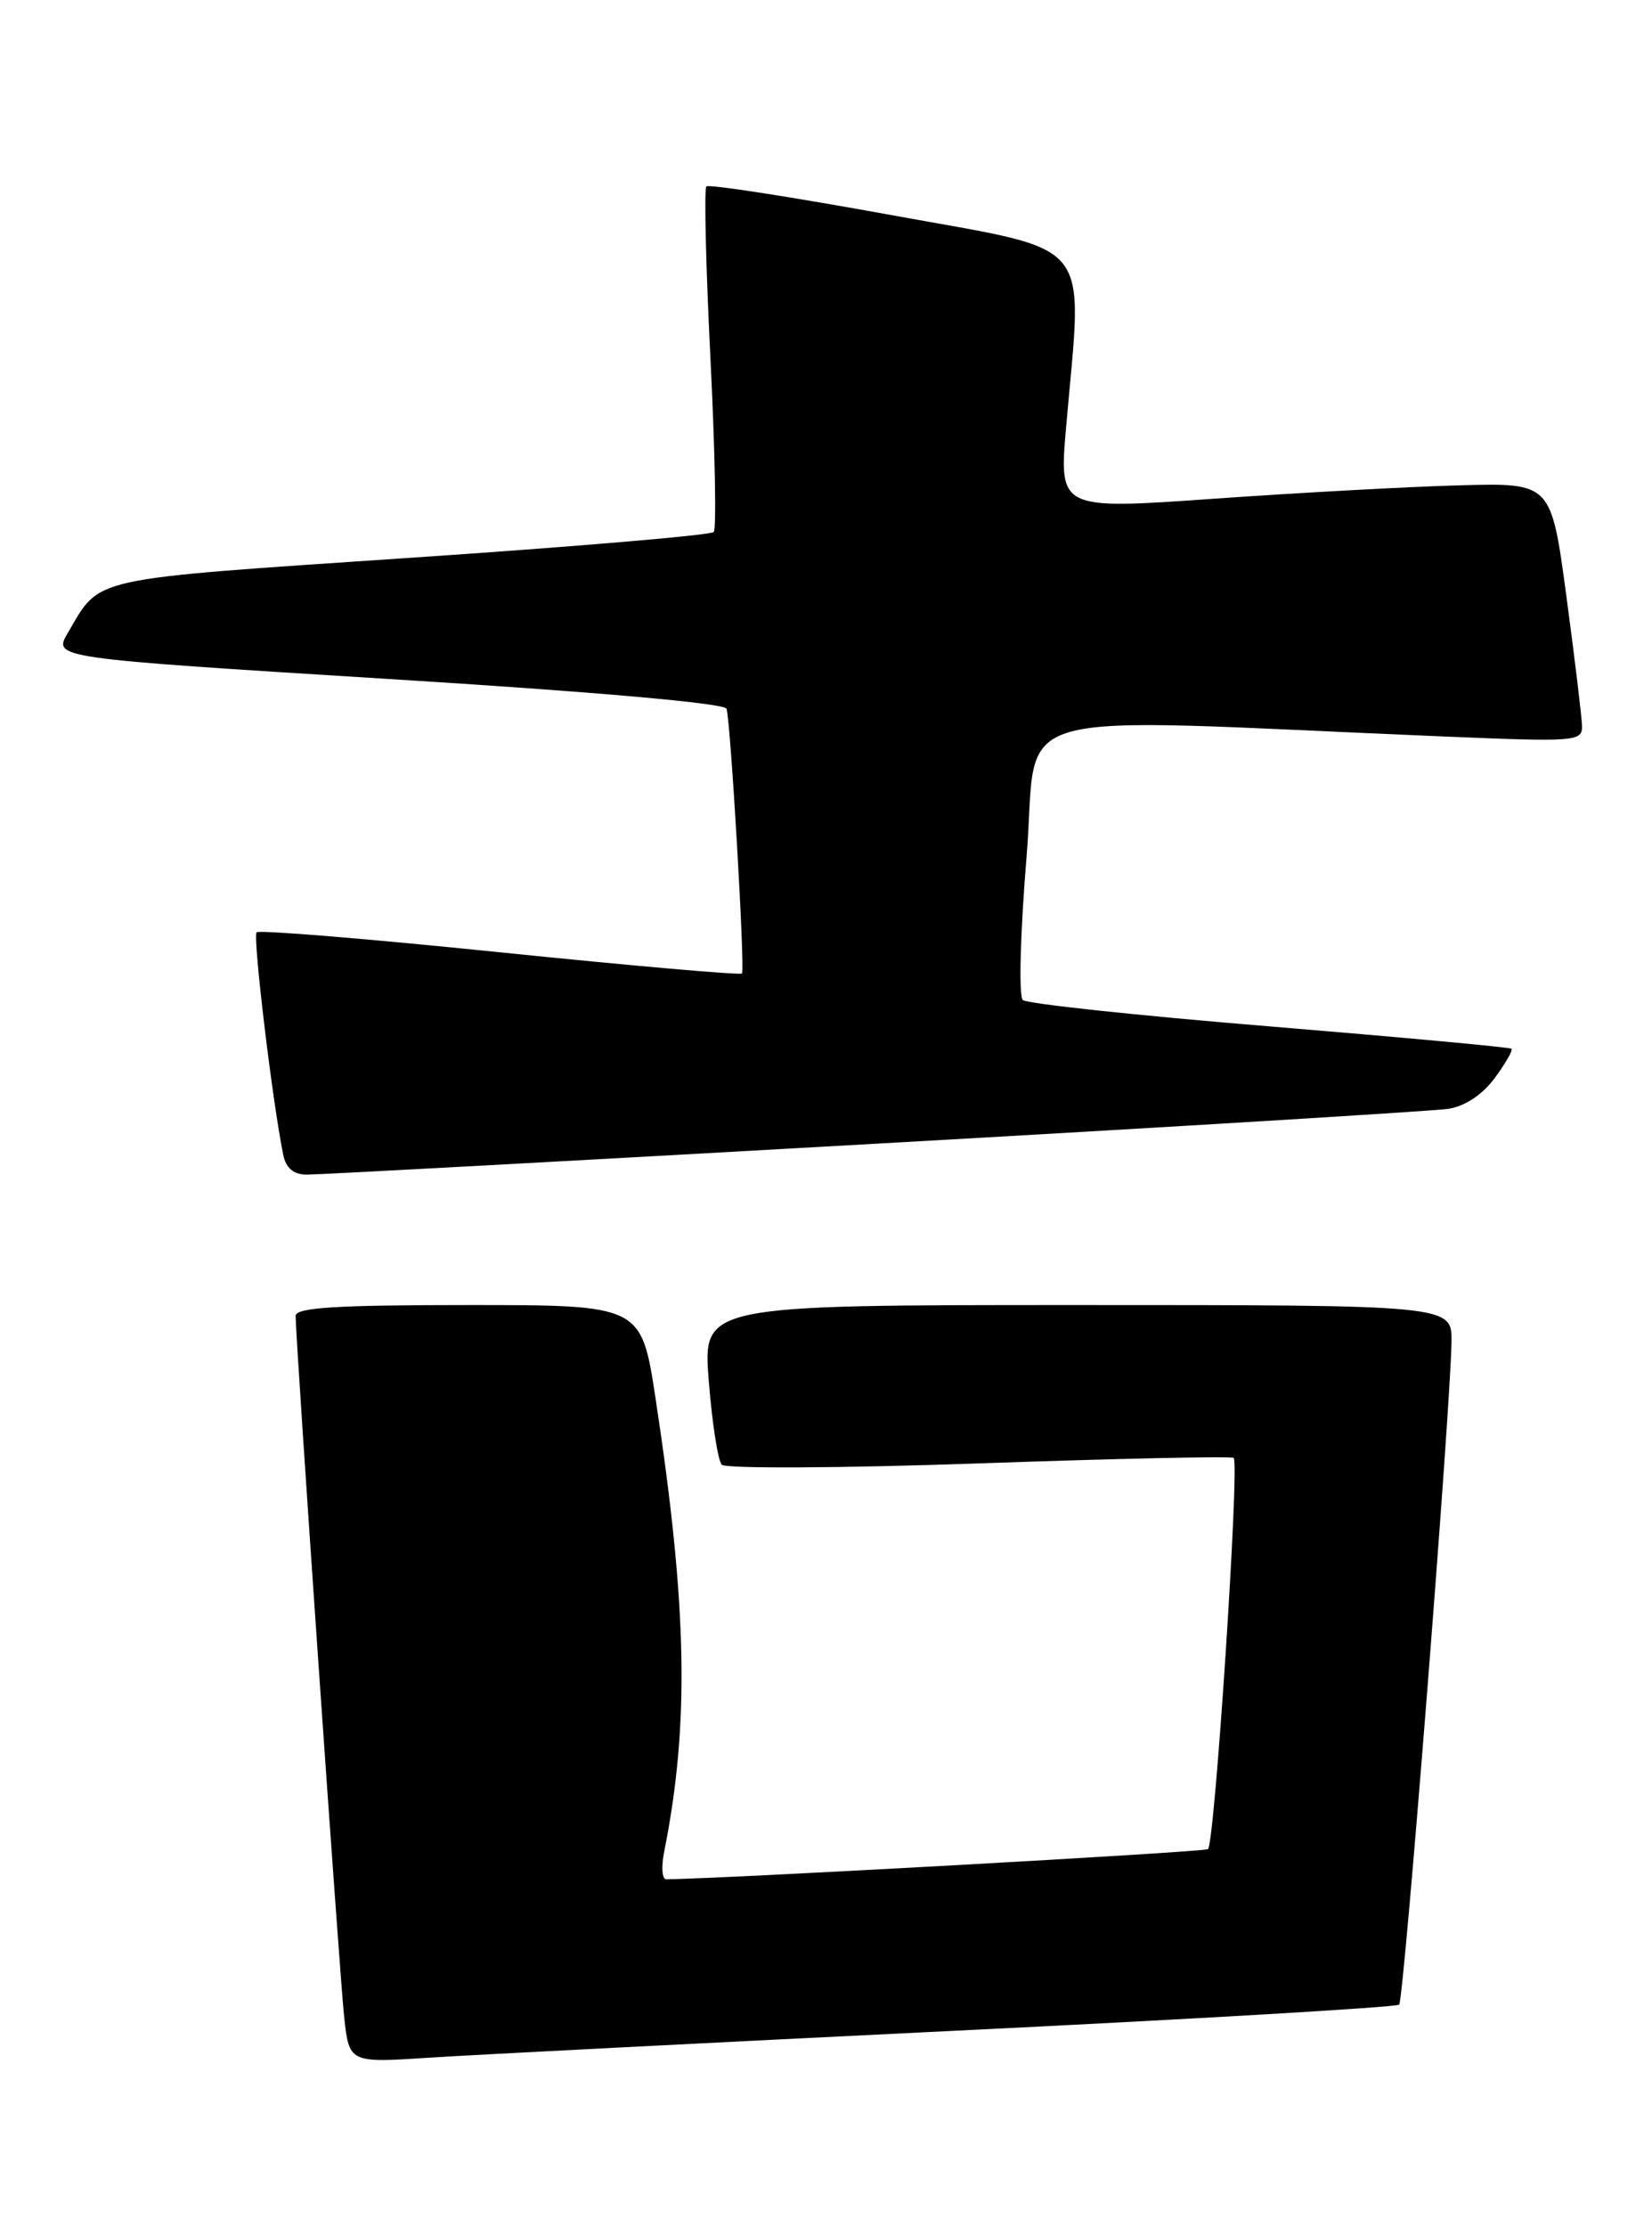 <?xml version="1.0" encoding="UTF-8" standalone="no"?>
<!DOCTYPE svg PUBLIC "-//W3C//DTD SVG 1.1//EN" "http://www.w3.org/Graphics/SVG/1.1/DTD/svg11.dtd" >
<svg xmlns="http://www.w3.org/2000/svg" xmlns:xlink="http://www.w3.org/1999/xlink" version="1.1" viewBox="0 0 190 256">
 <g >
 <path fill="currentColor"
d=" M 109.44 233.43 C 137.46 232.07 160.63 230.71 160.92 230.41 C 161.47 229.86 166.82 162.12 166.94 154.25 C 167.00 150.00 167.00 150.00 123.91 150.00 C 80.82 150.00 80.82 150.00 81.52 158.75 C 81.90 163.56 82.57 167.88 83.01 168.35 C 83.45 168.82 96.78 168.75 112.65 168.20 C 128.52 167.64 141.68 167.36 141.89 167.57 C 142.58 168.24 139.70 212.07 138.93 212.54 C 138.39 212.88 82.62 215.97 76.62 216.00 C 76.14 216.00 76.04 214.57 76.39 212.82 C 79.31 198.18 79.06 184.79 75.40 160.75 C 73.76 150.00 73.76 150.00 53.88 150.00 C 38.64 150.00 34.00 150.29 34.00 151.25 C 34.00 154.03 39.05 226.88 39.58 231.80 C 40.16 237.11 40.16 237.11 49.33 236.51 C 54.37 236.18 81.42 234.80 109.44 233.43 Z  M 100.50 131.47 C 135.15 129.52 164.88 127.70 166.57 127.45 C 168.49 127.15 170.49 125.83 171.91 123.91 C 173.16 122.22 174.02 120.71 173.84 120.54 C 173.65 120.37 161.12 119.22 146.00 117.97 C 130.88 116.73 118.11 115.37 117.64 114.94 C 117.15 114.51 117.34 107.25 118.07 98.44 C 119.52 80.84 113.82 82.47 166.25 84.66 C 181.32 85.28 182.00 85.23 181.95 83.41 C 181.92 82.36 181.11 75.65 180.15 68.50 C 178.40 55.50 178.40 55.50 167.95 55.78 C 162.20 55.93 149.47 56.63 139.65 57.32 C 121.79 58.58 121.79 58.58 122.62 49.04 C 124.53 26.98 126.24 29.06 102.62 24.74 C 91.13 22.65 81.51 21.15 81.24 21.43 C 80.97 21.70 81.18 30.60 81.71 41.21 C 82.24 51.82 82.41 60.79 82.09 61.15 C 81.76 61.51 66.01 62.85 47.08 64.12 C 9.79 66.64 11.63 66.23 7.80 72.75 C 6.10 75.64 6.10 75.64 44.66 78.04 C 68.29 79.50 83.36 80.83 83.56 81.46 C 84.03 82.91 85.70 111.41 85.34 111.89 C 85.18 112.10 72.67 111.01 57.54 109.46 C 42.41 107.91 29.79 106.87 29.51 107.16 C 29.05 107.62 31.34 126.73 32.58 132.75 C 32.89 134.27 33.77 135.00 35.27 135.01 C 36.50 135.02 65.85 133.43 100.50 131.47 Z "/>
</g>
</svg>